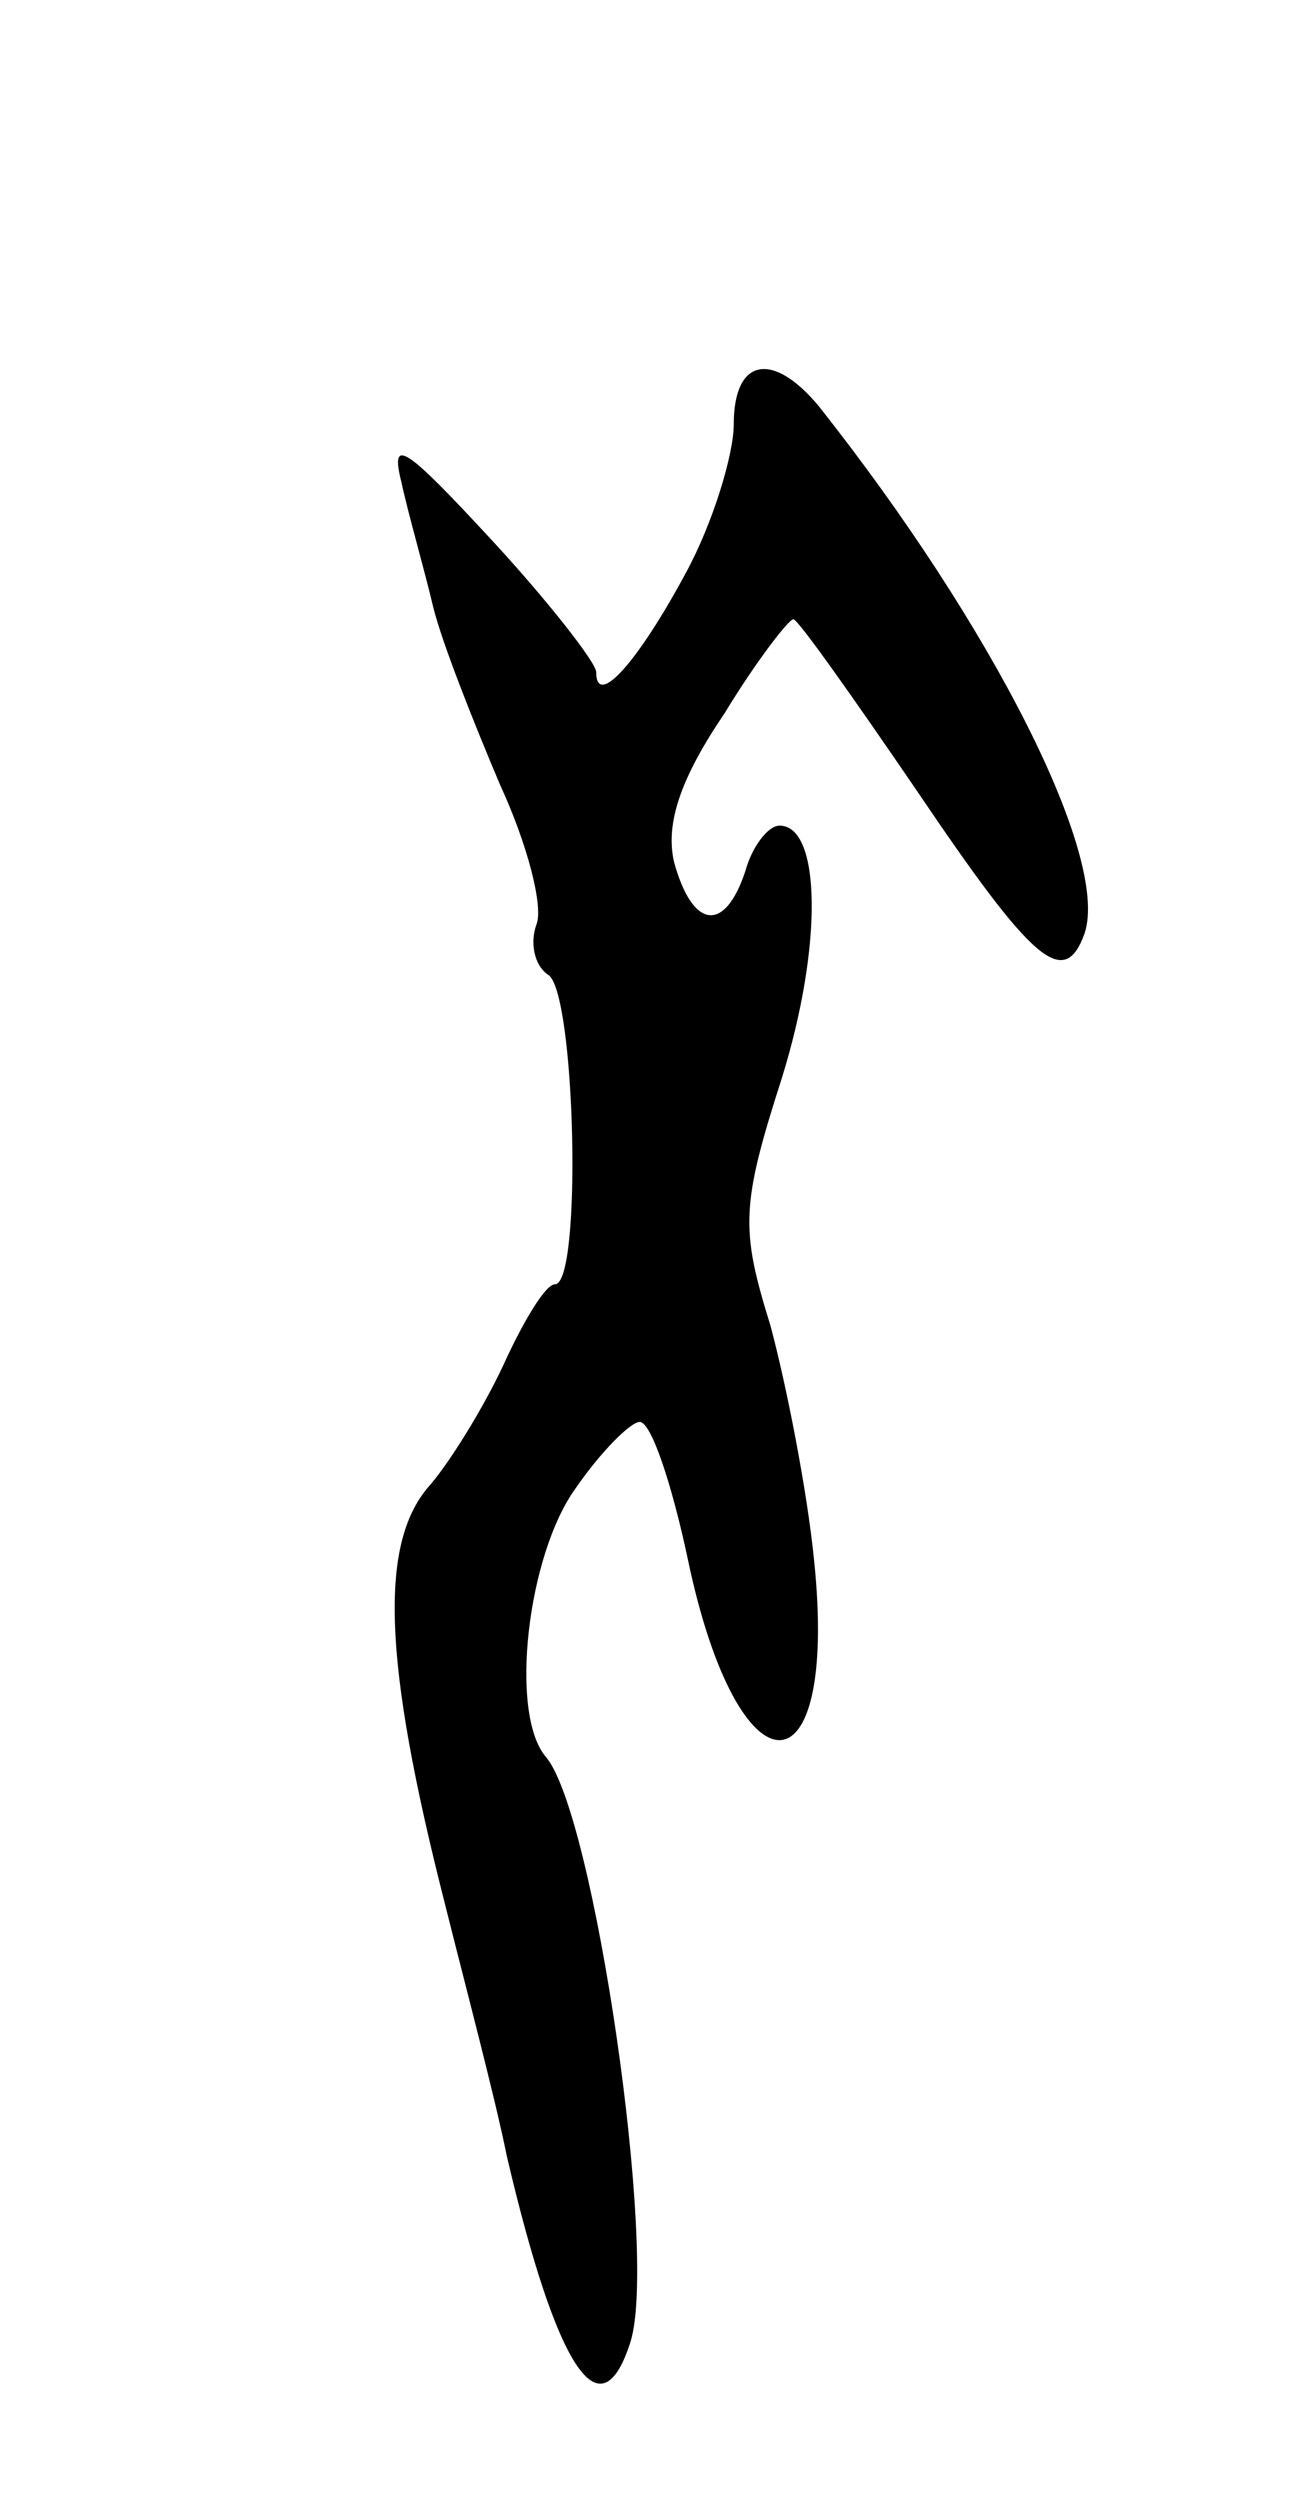 <svg version="1.0" xmlns="http://www.w3.org/2000/svg"
 width="57pt" height="109pt" viewBox="0 0 57 109"
 preserveAspectRatio="xMidYMid meet">
<g transform="translate(0,109) scale(0.1,-0.1)"
fill="#000000" stroke="none">
<path d="M320 905 c0 -13 -9 -43 -21 -65 -21 -39 -39 -59 -39 -43 0 4 -21 31
-46 58 -37 40 -44 45 -39 25 3 -14 10 -38 14 -55 4 -16 18 -51 29 -77 12 -26
19 -53 16 -61 -3 -8 -1 -18 5 -22 12 -7 15 -135 3 -135 -4 0 -13 -15 -21 -32
-8 -18 -23 -43 -33 -55 -23 -25 -21 -77 6 -183 9 -36 22 -85 27 -110 22 -94
41 -122 54 -81 12 39 -16 231 -37 255 -16 19 -8 88 13 117 11 16 24 29 28 29
5 0 14 -27 21 -60 22 -105 66 -105 55 0 -3 30 -12 76 -19 102 -13 42 -13 52 5
108 18 58 17 110 -1 110 -5 0 -12 -9 -15 -20 -9 -27 -23 -25 -31 4 -4 17 3 37
22 65 14 23 28 41 30 41 2 0 26 -34 54 -75 50 -74 64 -87 73 -62 11 33 -40
134 -116 230 -20 24 -37 21 -37 -8z"/>
</g>
</svg>

